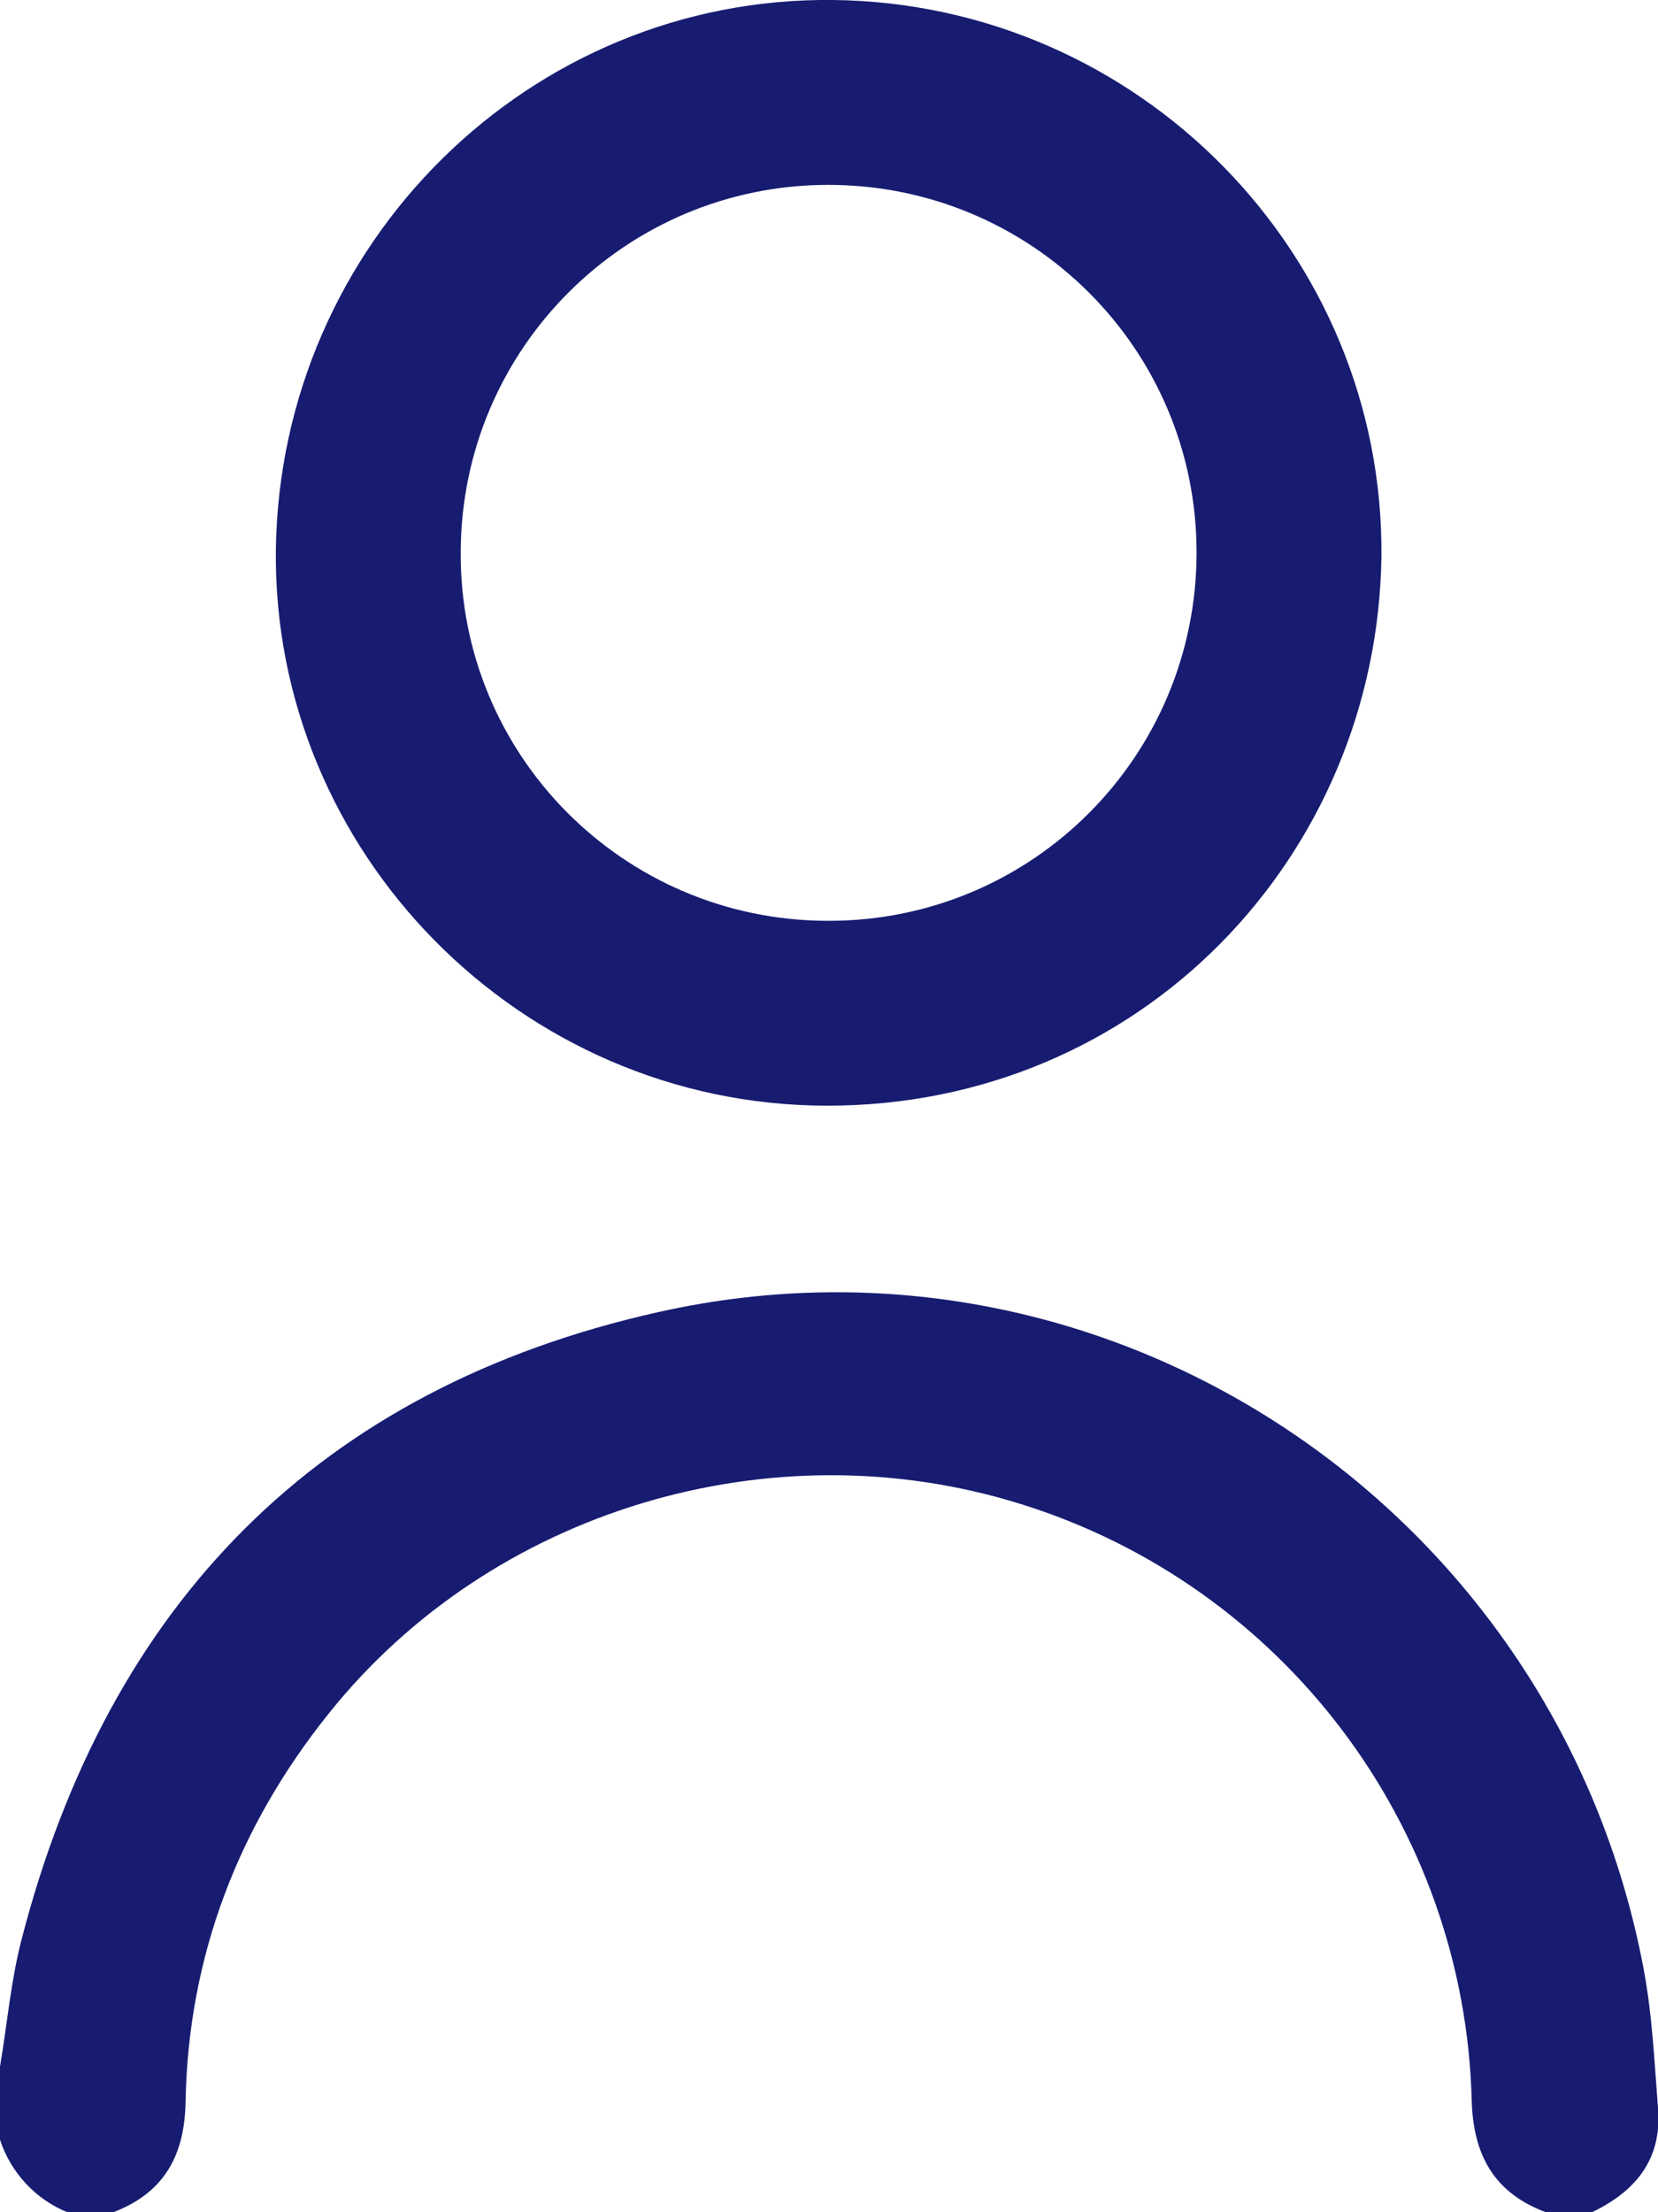 <?xml version="1.0" encoding="utf-8"?>
<!-- Generator: Adobe Illustrator 25.0.0, SVG Export Plug-In . SVG Version: 6.00 Build 0)  -->
<svg version="1.1" id="Layer_1" xmlns="http://www.w3.org/2000/svg" xmlns:xlink="http://www.w3.org/1999/xlink" x="0px" y="0px"
	 viewBox="0 0 231.4 308.7" style="enable-background:new 0 0 231.4 308.7;" xml:space="preserve">
<style type="text/css">
	.st0{fill:#171C71;}
</style>
<g id="Layer_2_1_">
	<g id="Layer_1-2">
		<g id="nTF6Hg.tif">
			<path class="st0" d="M215.7,308.7c-7.2-2.7-10.1-8-10.3-15.6c-1-38.3-26.3-71.8-62.9-83.2c-34.8-10.9-73.9,0.8-96.6,29.2
				c-12.6,15.7-19.6,33.8-20,54.1c-0.1,7.6-3,12.9-10.3,15.6h-6c-4.6-1.8-8.1-5.6-9.6-10.2v-10.2c1-5.9,1.5-11.9,3-17.7
				c12.1-46.9,41.5-77,88.9-87.6c63.3-14.2,125.5,27.8,137.5,91.7c1.2,6.4,1.5,12.9,2,19.4c0.6,7.3-3.3,11.8-9.6,14.7H215.7z"/>
			<path class="st0" d="M192.8,77.7c-0.6,41.7-33.5,76.7-77.5,76.6c-42.7-0.1-77.3-35.4-76.8-77.6C39.1,33.9,74-0.5,116.3,0
				C158.9,0.5,193.2,35.4,192.8,77.7z M115.7,128.5c28.4,0,51.3-23,51.3-51.4c0-28.4-23-51.3-51.4-51.3c-28.3,0-51.2,22.9-51.3,51.2
				c-0.2,28.3,22.6,51.3,50.9,51.5C115.4,128.5,115.5,128.5,115.7,128.5z"/>
		</g>
	</g>
</g>
</svg>
